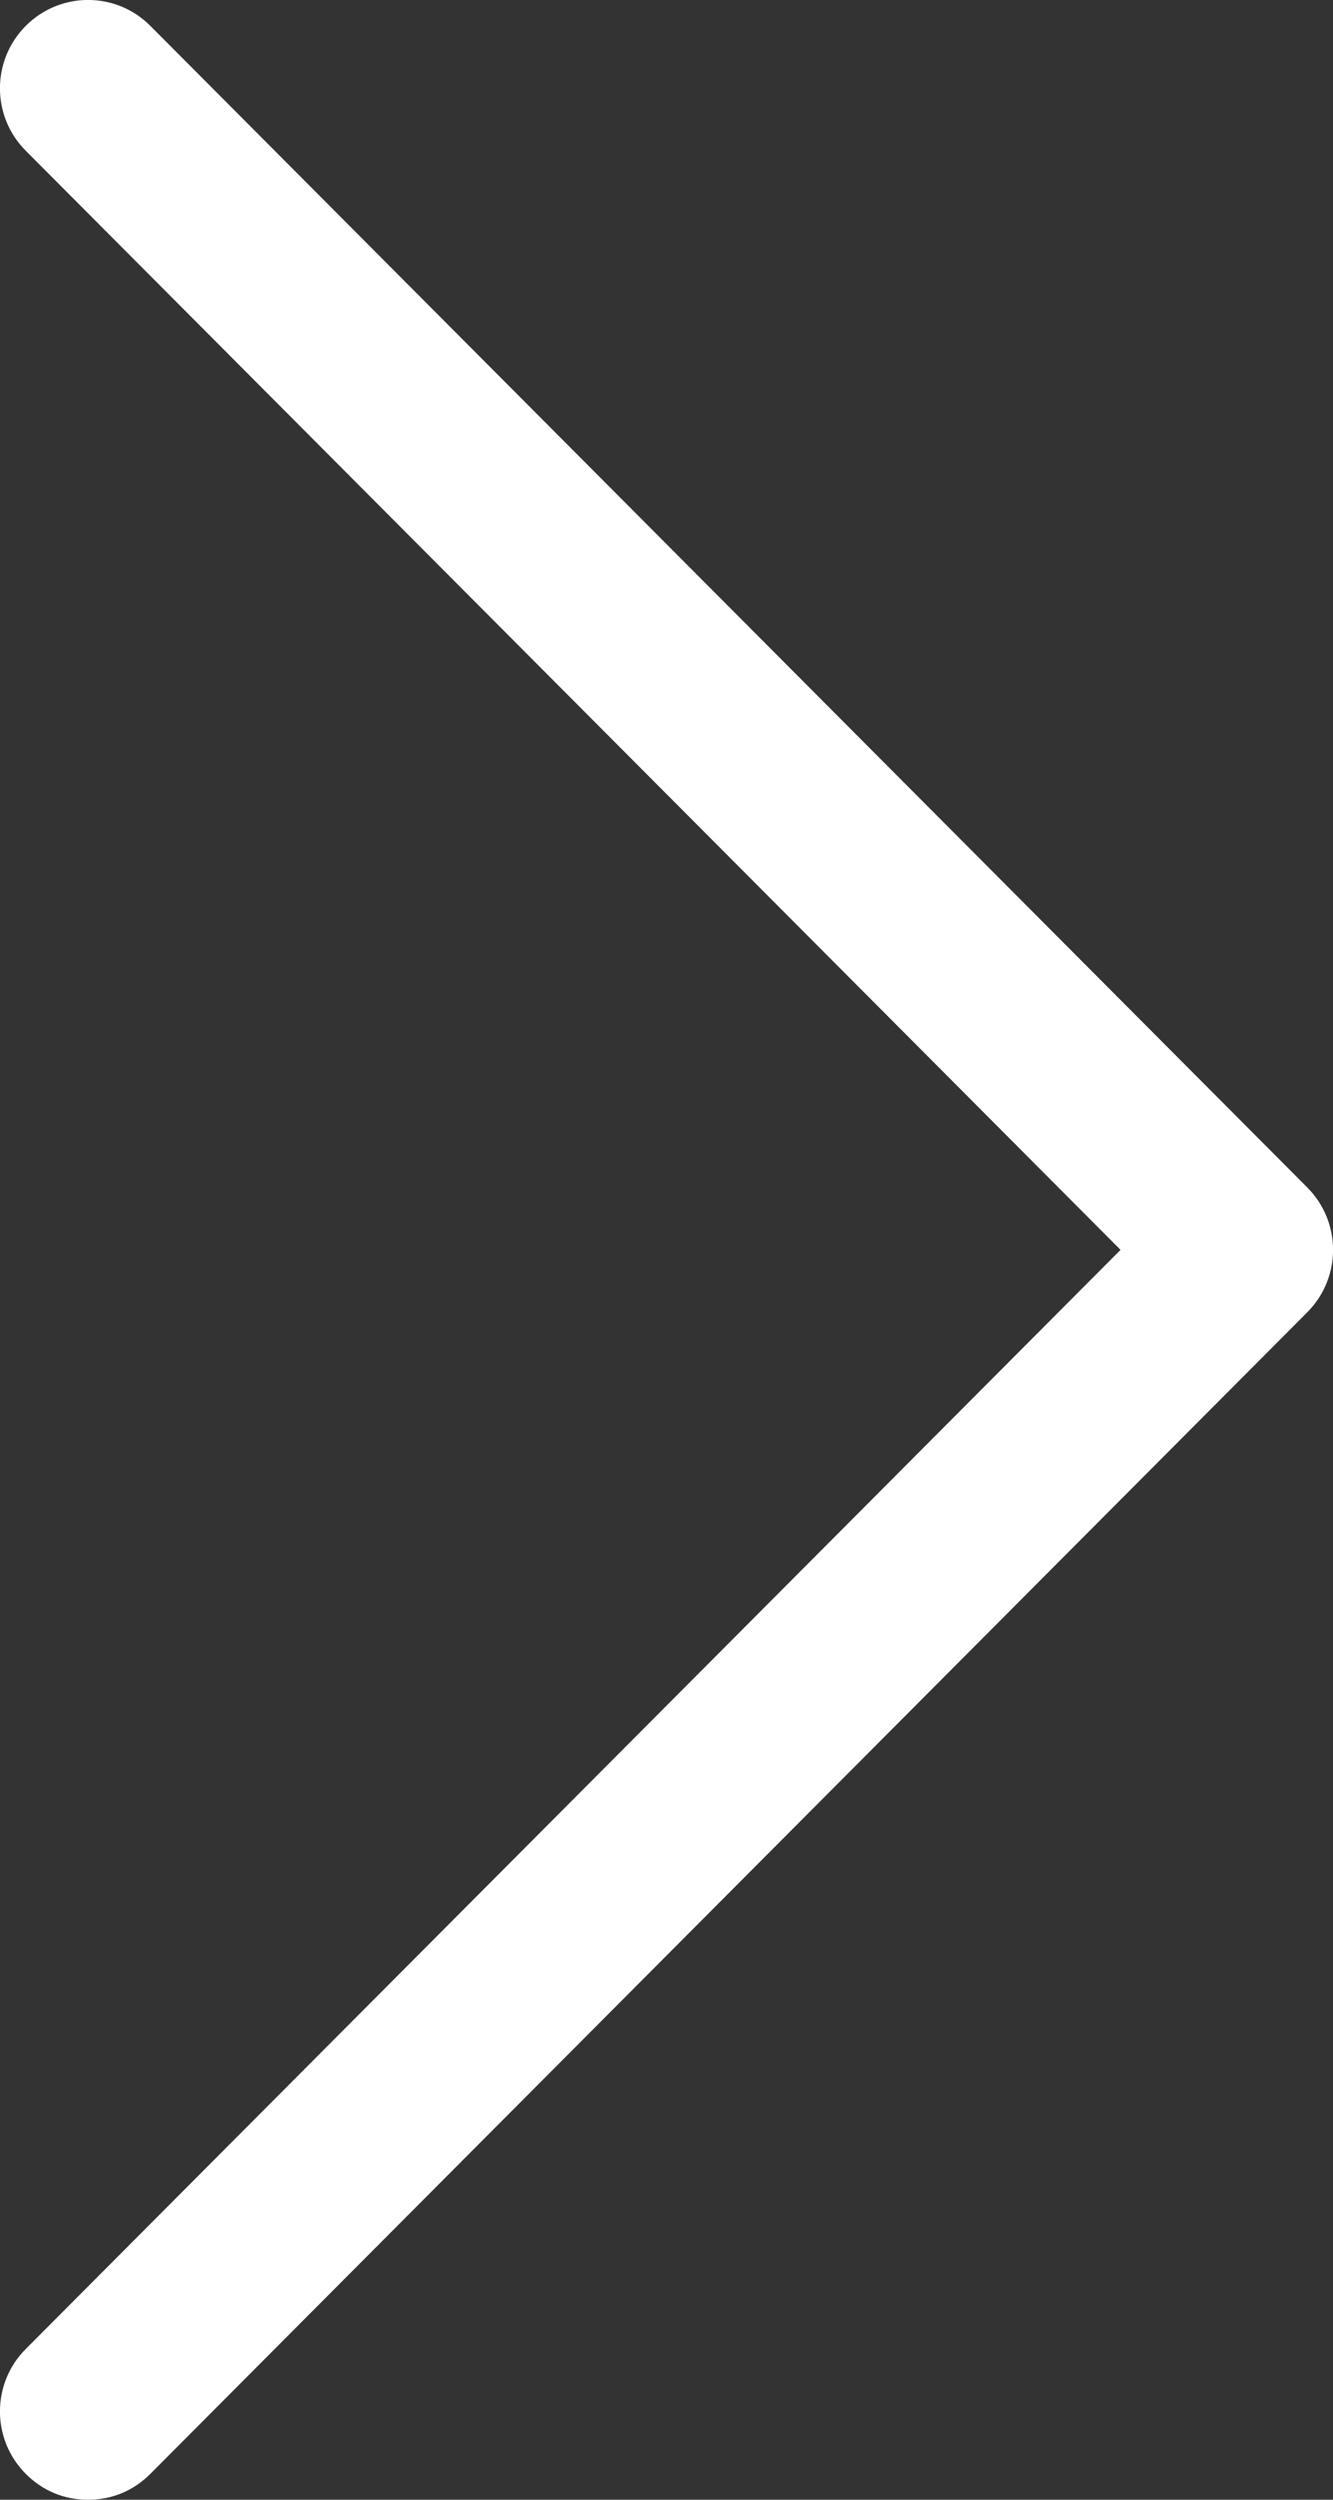 <svg width="8" height="15" viewBox="0 0 8 15" fill="none" xmlns="http://www.w3.org/2000/svg">
<rect x="0" y="0" width="8" height="15" fill="#333333" stroke="none"/>
<path d="M0.902 14.845C0.799 14.948 0.67 15 0.528 15C0.386 15 0.258 14.948 0.155 14.845C-0.052 14.638 -0.052 14.302 0.155 14.095L6.725 7.5L0.155 0.905C-0.052 0.698 -0.052 0.362 0.155 0.155C0.361 -0.052 0.696 -0.052 0.902 0.155L7.845 7.125C8.052 7.332 8.052 7.668 7.845 7.875L0.902 14.845Z" fill="white"/>
</svg>
